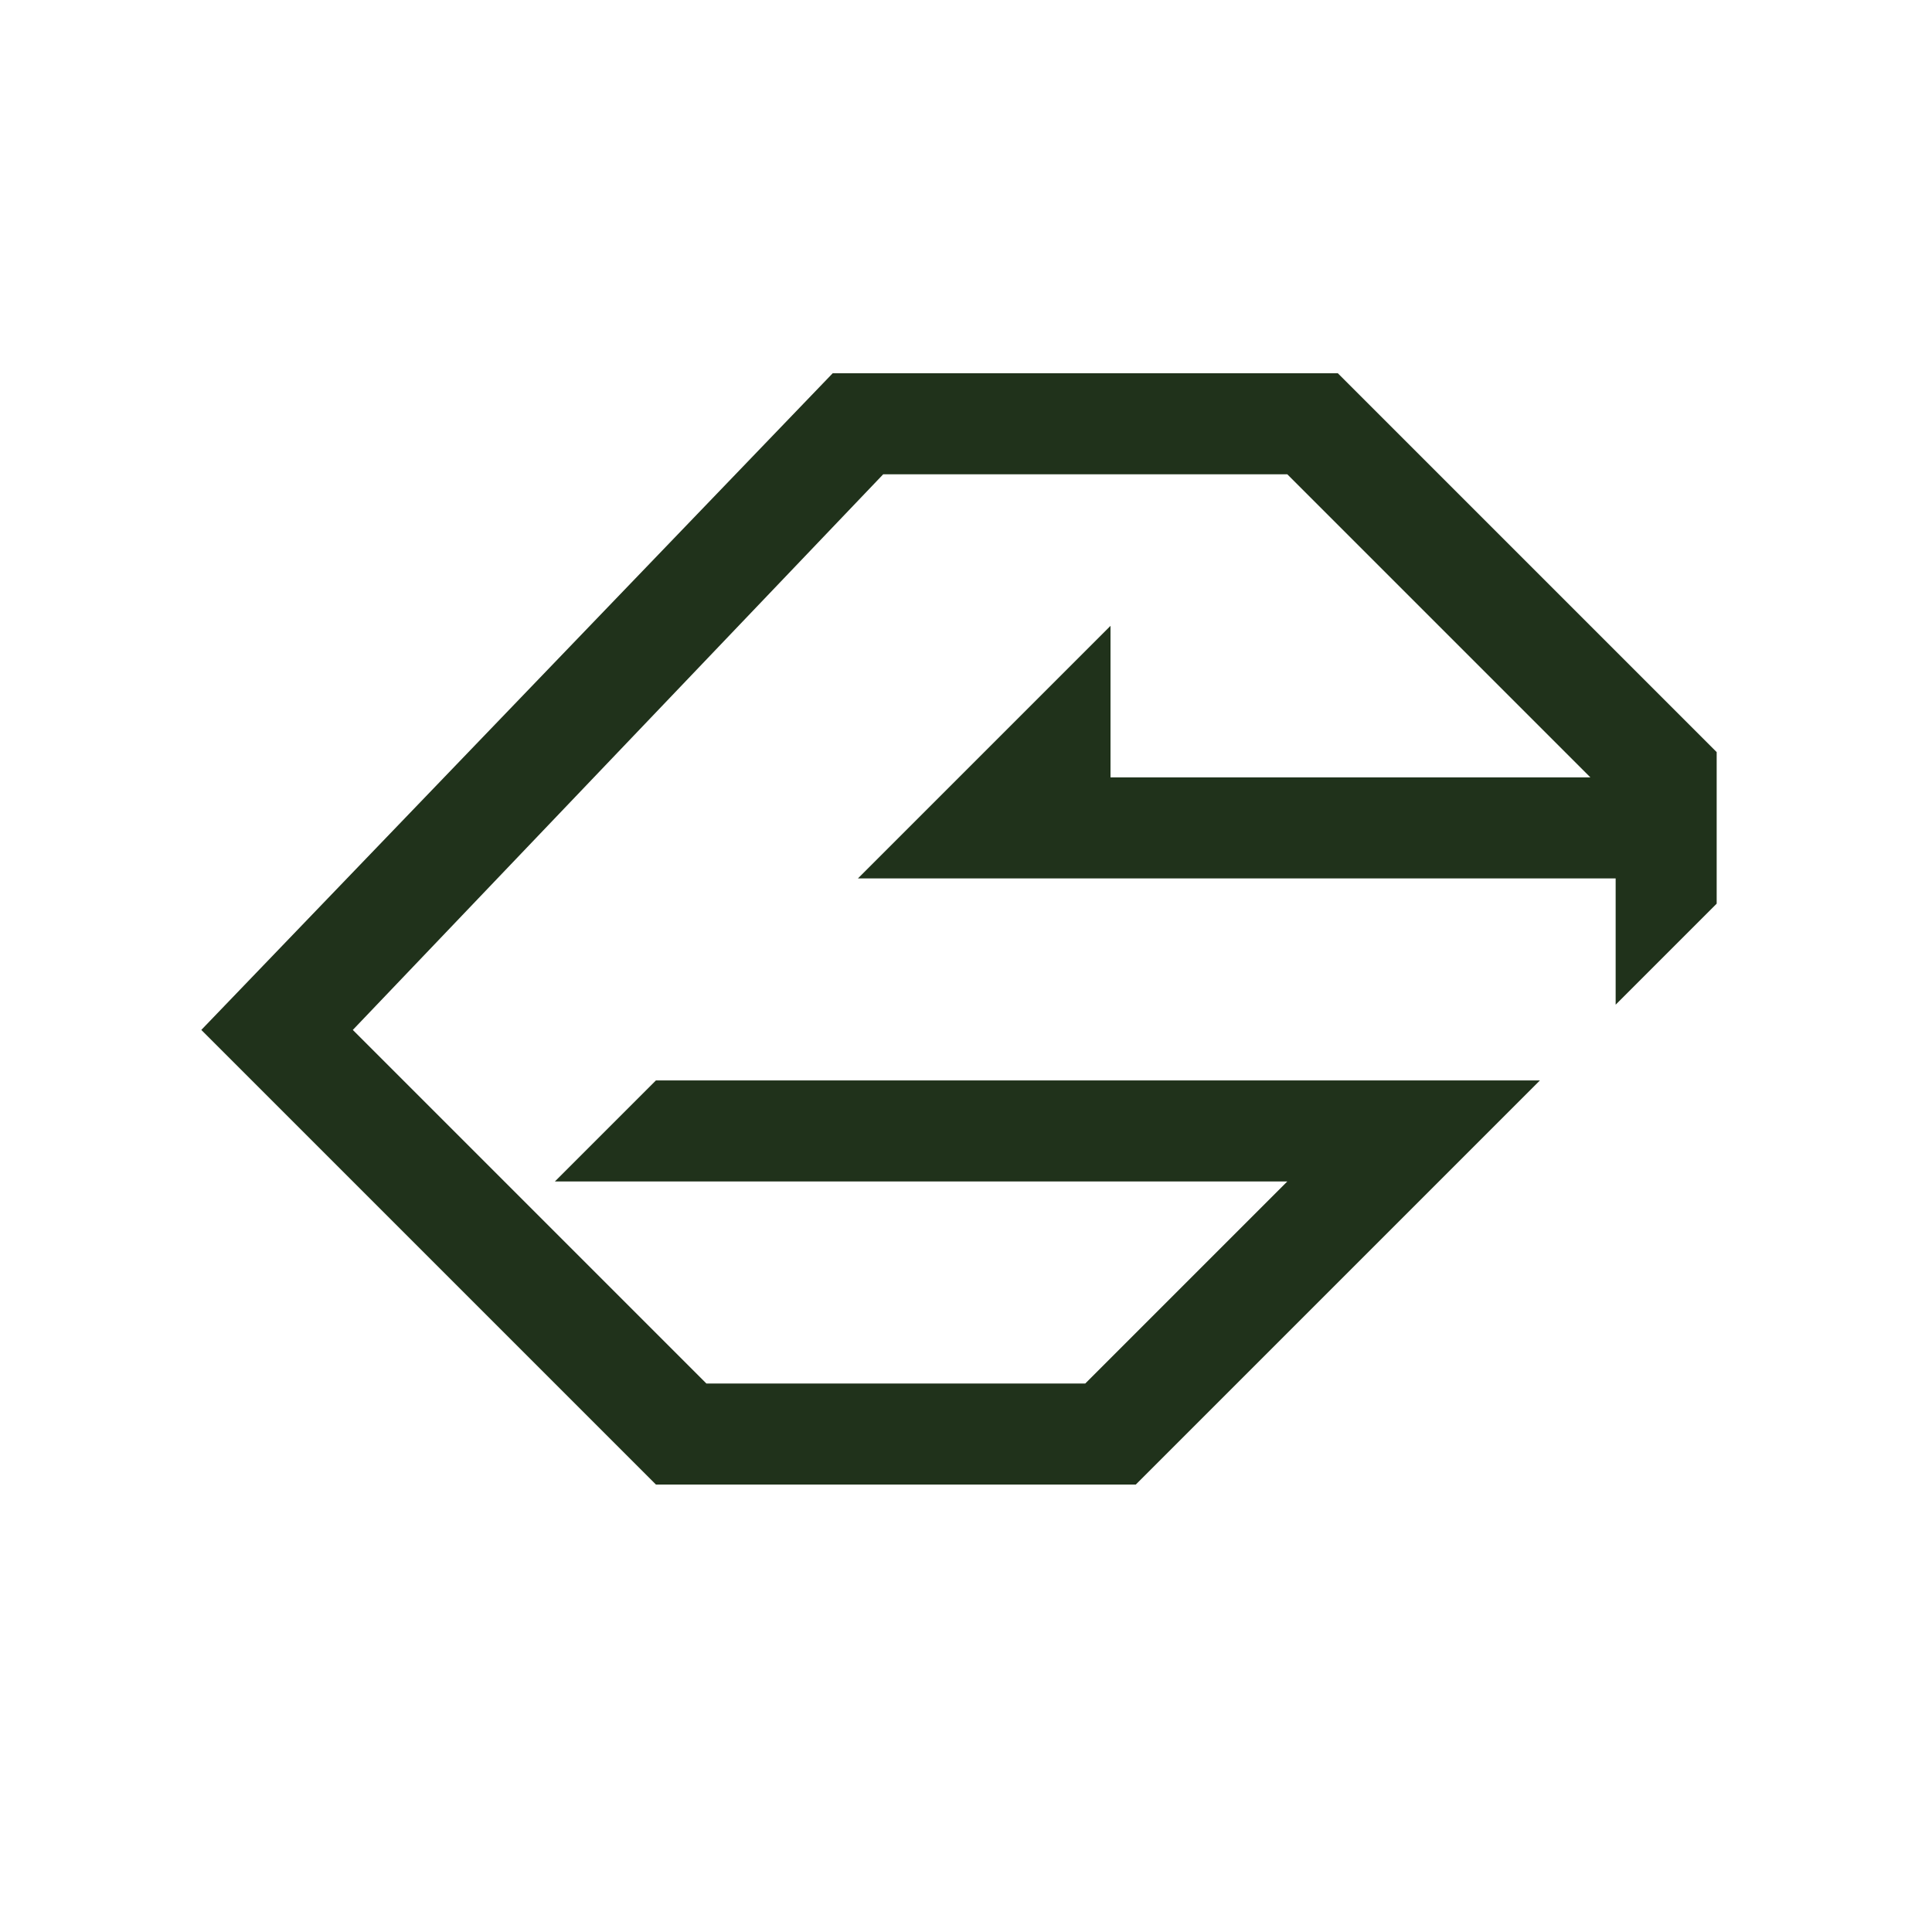 <?xml version="1.0" encoding="UTF-8"?>
<svg width="512" height="512" version="1.1" viewBox="0 0 512 512" xmlns="http://www.w3.org/2000/svg">
 <path d="m220.67 98.919-167.32 174.02 120.48 120.48h127.17l107.09-107.09h-234.27l-26.773 26.773h194.1l-53.545 53.545h-100.4l-93.704-93.704 140.56-147.25h107.09l80.318 80.318h-127.17v-40.159l-66.932 66.932h200.8v33.466l26.773-26.773v-40.159l-100.4-100.4z" style="fill:#20321B;stroke-width:13.386"/>
</svg>

